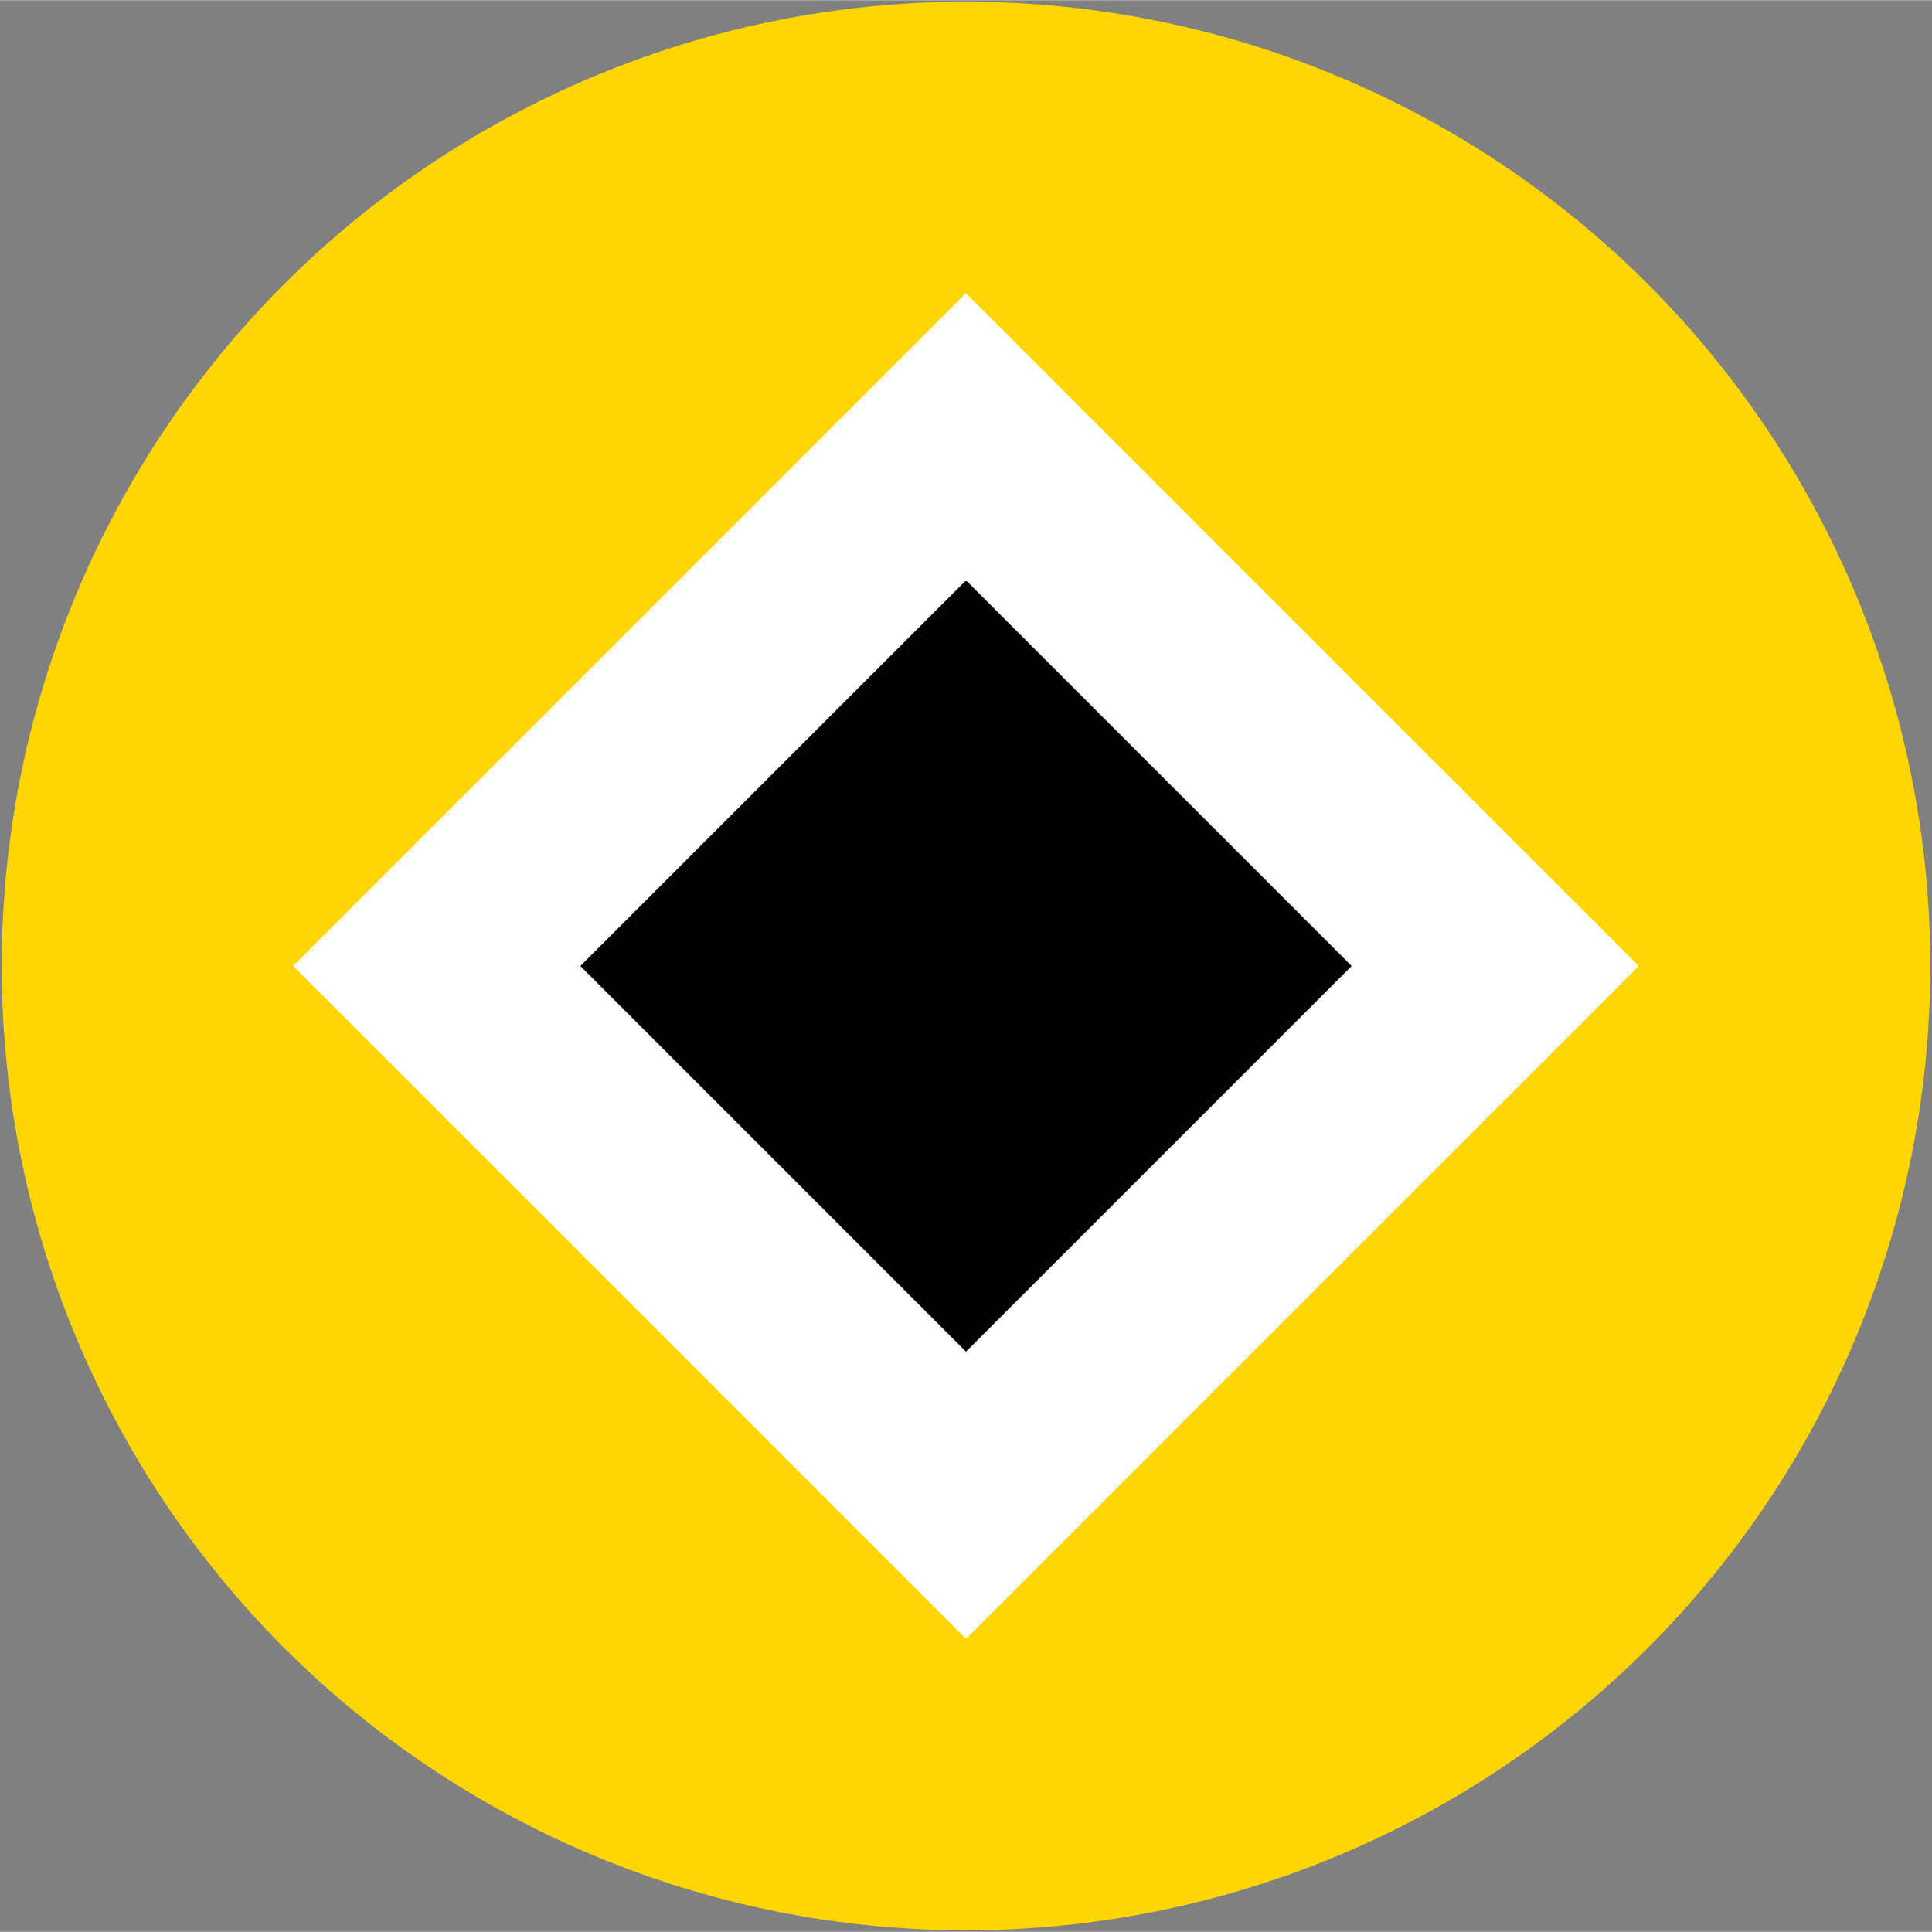 <?xml version="1.0" encoding="UTF-8" standalone="no"?>
<!-- Creator: fig2dev Version 3.2.8b -->
<!-- CreationDate: 2024-10-11 22:22:40 -->
<!-- Magnification: 1.05 -->
<svg	xmlns="http://www.w3.org/2000/svg"
	xmlns:xlink="http://www.w3.org/1999/xlink"
	width="570pt" height="570pt"
	viewBox="-4523 -4522 9046 9044">
<rect x="-4523" y="-4522" width="9046" height="9044" fill="#808080" stroke="none"/>
<g fill="none">
<!-- Circle -->
<circle cx="0" cy="0" r="4500"
	stroke="#0000ff" stroke-width="8px"/>
<!-- Circle -->
<circle cx="0" cy="0" r="4500" fill="#ffd600"
	stroke="#ffd600" stroke-width="30px"/>
<!-- Line -->
<polyline points=" 0,-3150 -3150,0 0,3150 3150,0 0,-3150" fill="#ffffff"/>
<!-- Line -->
<polyline points=" 0,-1800 -1800,0 0,1800 1800,0 0,-1800" fill="#000000"
	stroke="#000000" stroke-width="8px"/>
</g>
</svg>

